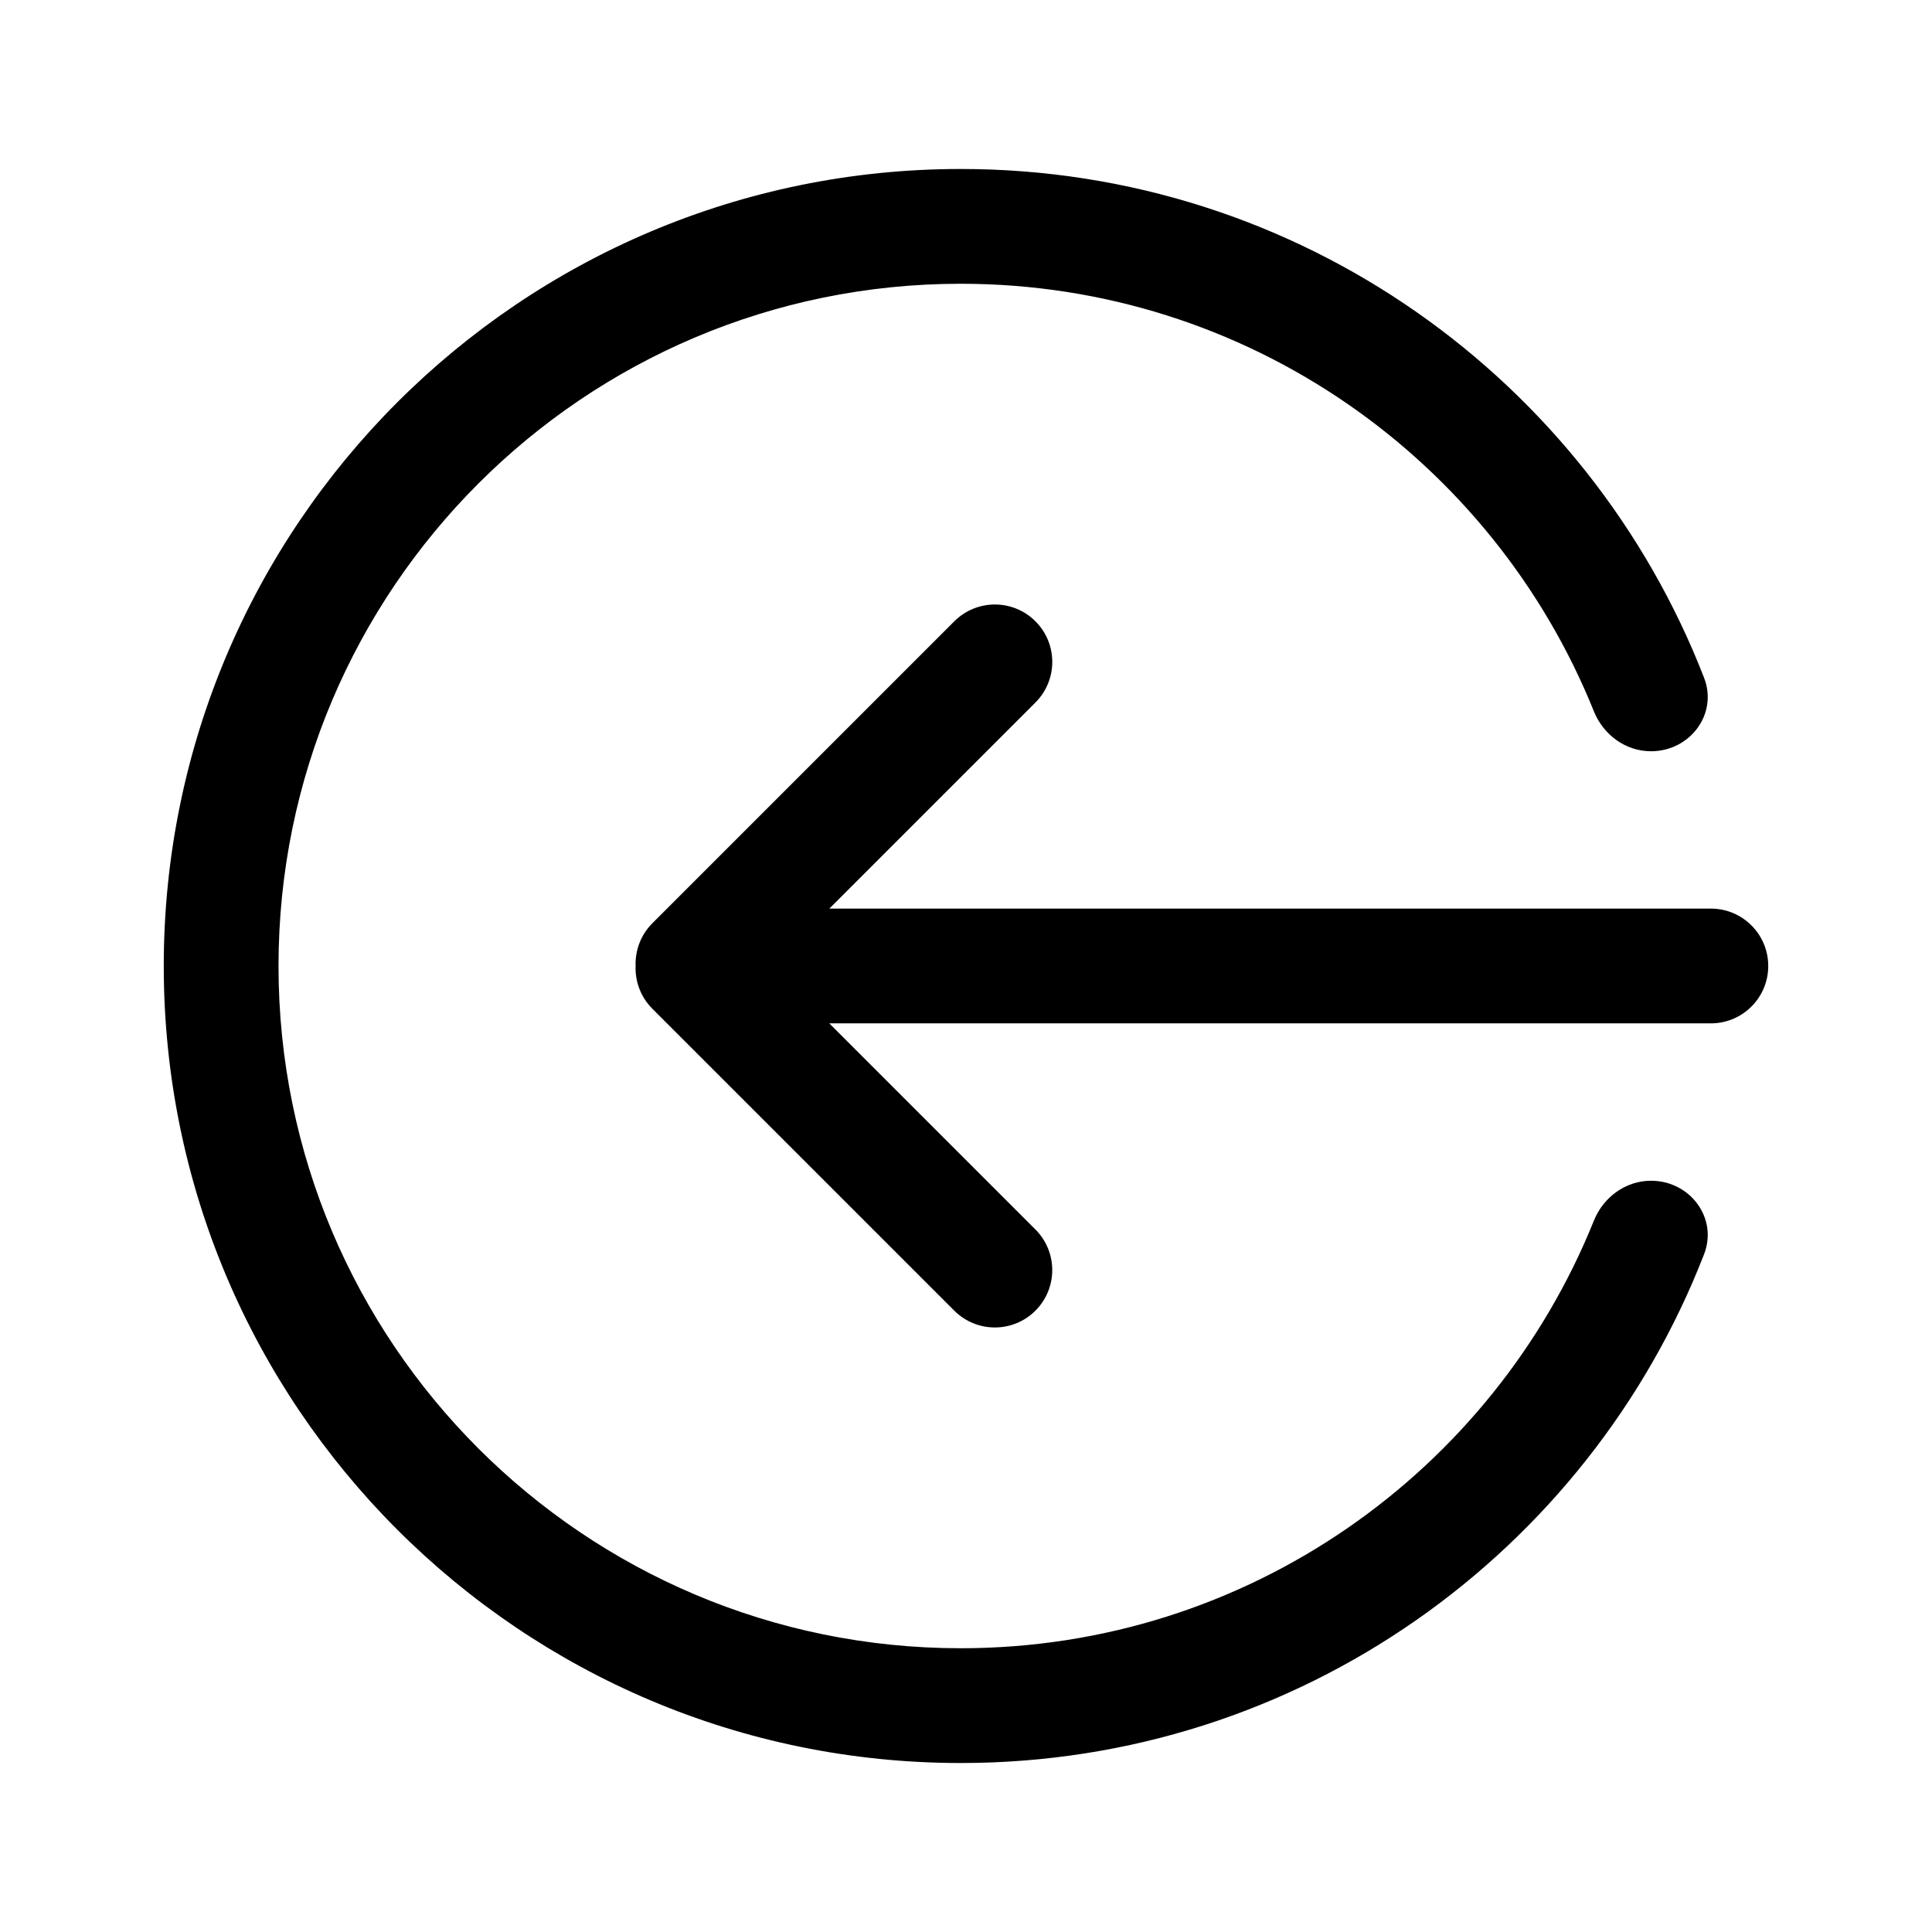 <svg fill="none" height="512" viewBox="0 0 101 100" width="512" xmlns="http://www.w3.org/2000/svg"><g fill="rgb(0,0,0)"><path d="m83.325 63.312c.495-1.23 1.66-2.086 2.986-2.086 2.036 0 3.509 1.946 2.773 3.844-6.04 15.563-21.16 26.596-38.857 26.596-23.012 0-41.666-18.654-41.666-41.666s18.655-41.666 41.666-41.666c17.697 0 32.817 11.033 38.857 26.596.737 1.898-.737 3.844-2.773 3.844-1.326 0-2.49-.856-2.986-2.086-5.275-13.104-18.107-22.354-33.099-22.354-19.698 0-35.666 15.968-35.666 35.666s15.968 35.666 35.666 35.666c14.992 0 27.824-9.25 33.099-22.354z"/><path d="m89.44 47h-46.085l10.776-10.776c1.172-1.172 1.172-3.071 0-4.243-1.171-1.172-3.071-1.172-4.243 0l-15.783 15.783c-.614.614-.906 1.429-.877 2.233-.031.806.261 1.622.876 2.238l15.783 15.783c1.172 1.171 3.071 1.171 4.243 0 1.171-1.172 1.171-3.071 0-4.243l-10.776-10.776h46.085c1.657 0 3-1.343 3-3s-1.343-3-3-3z"/></g></svg>